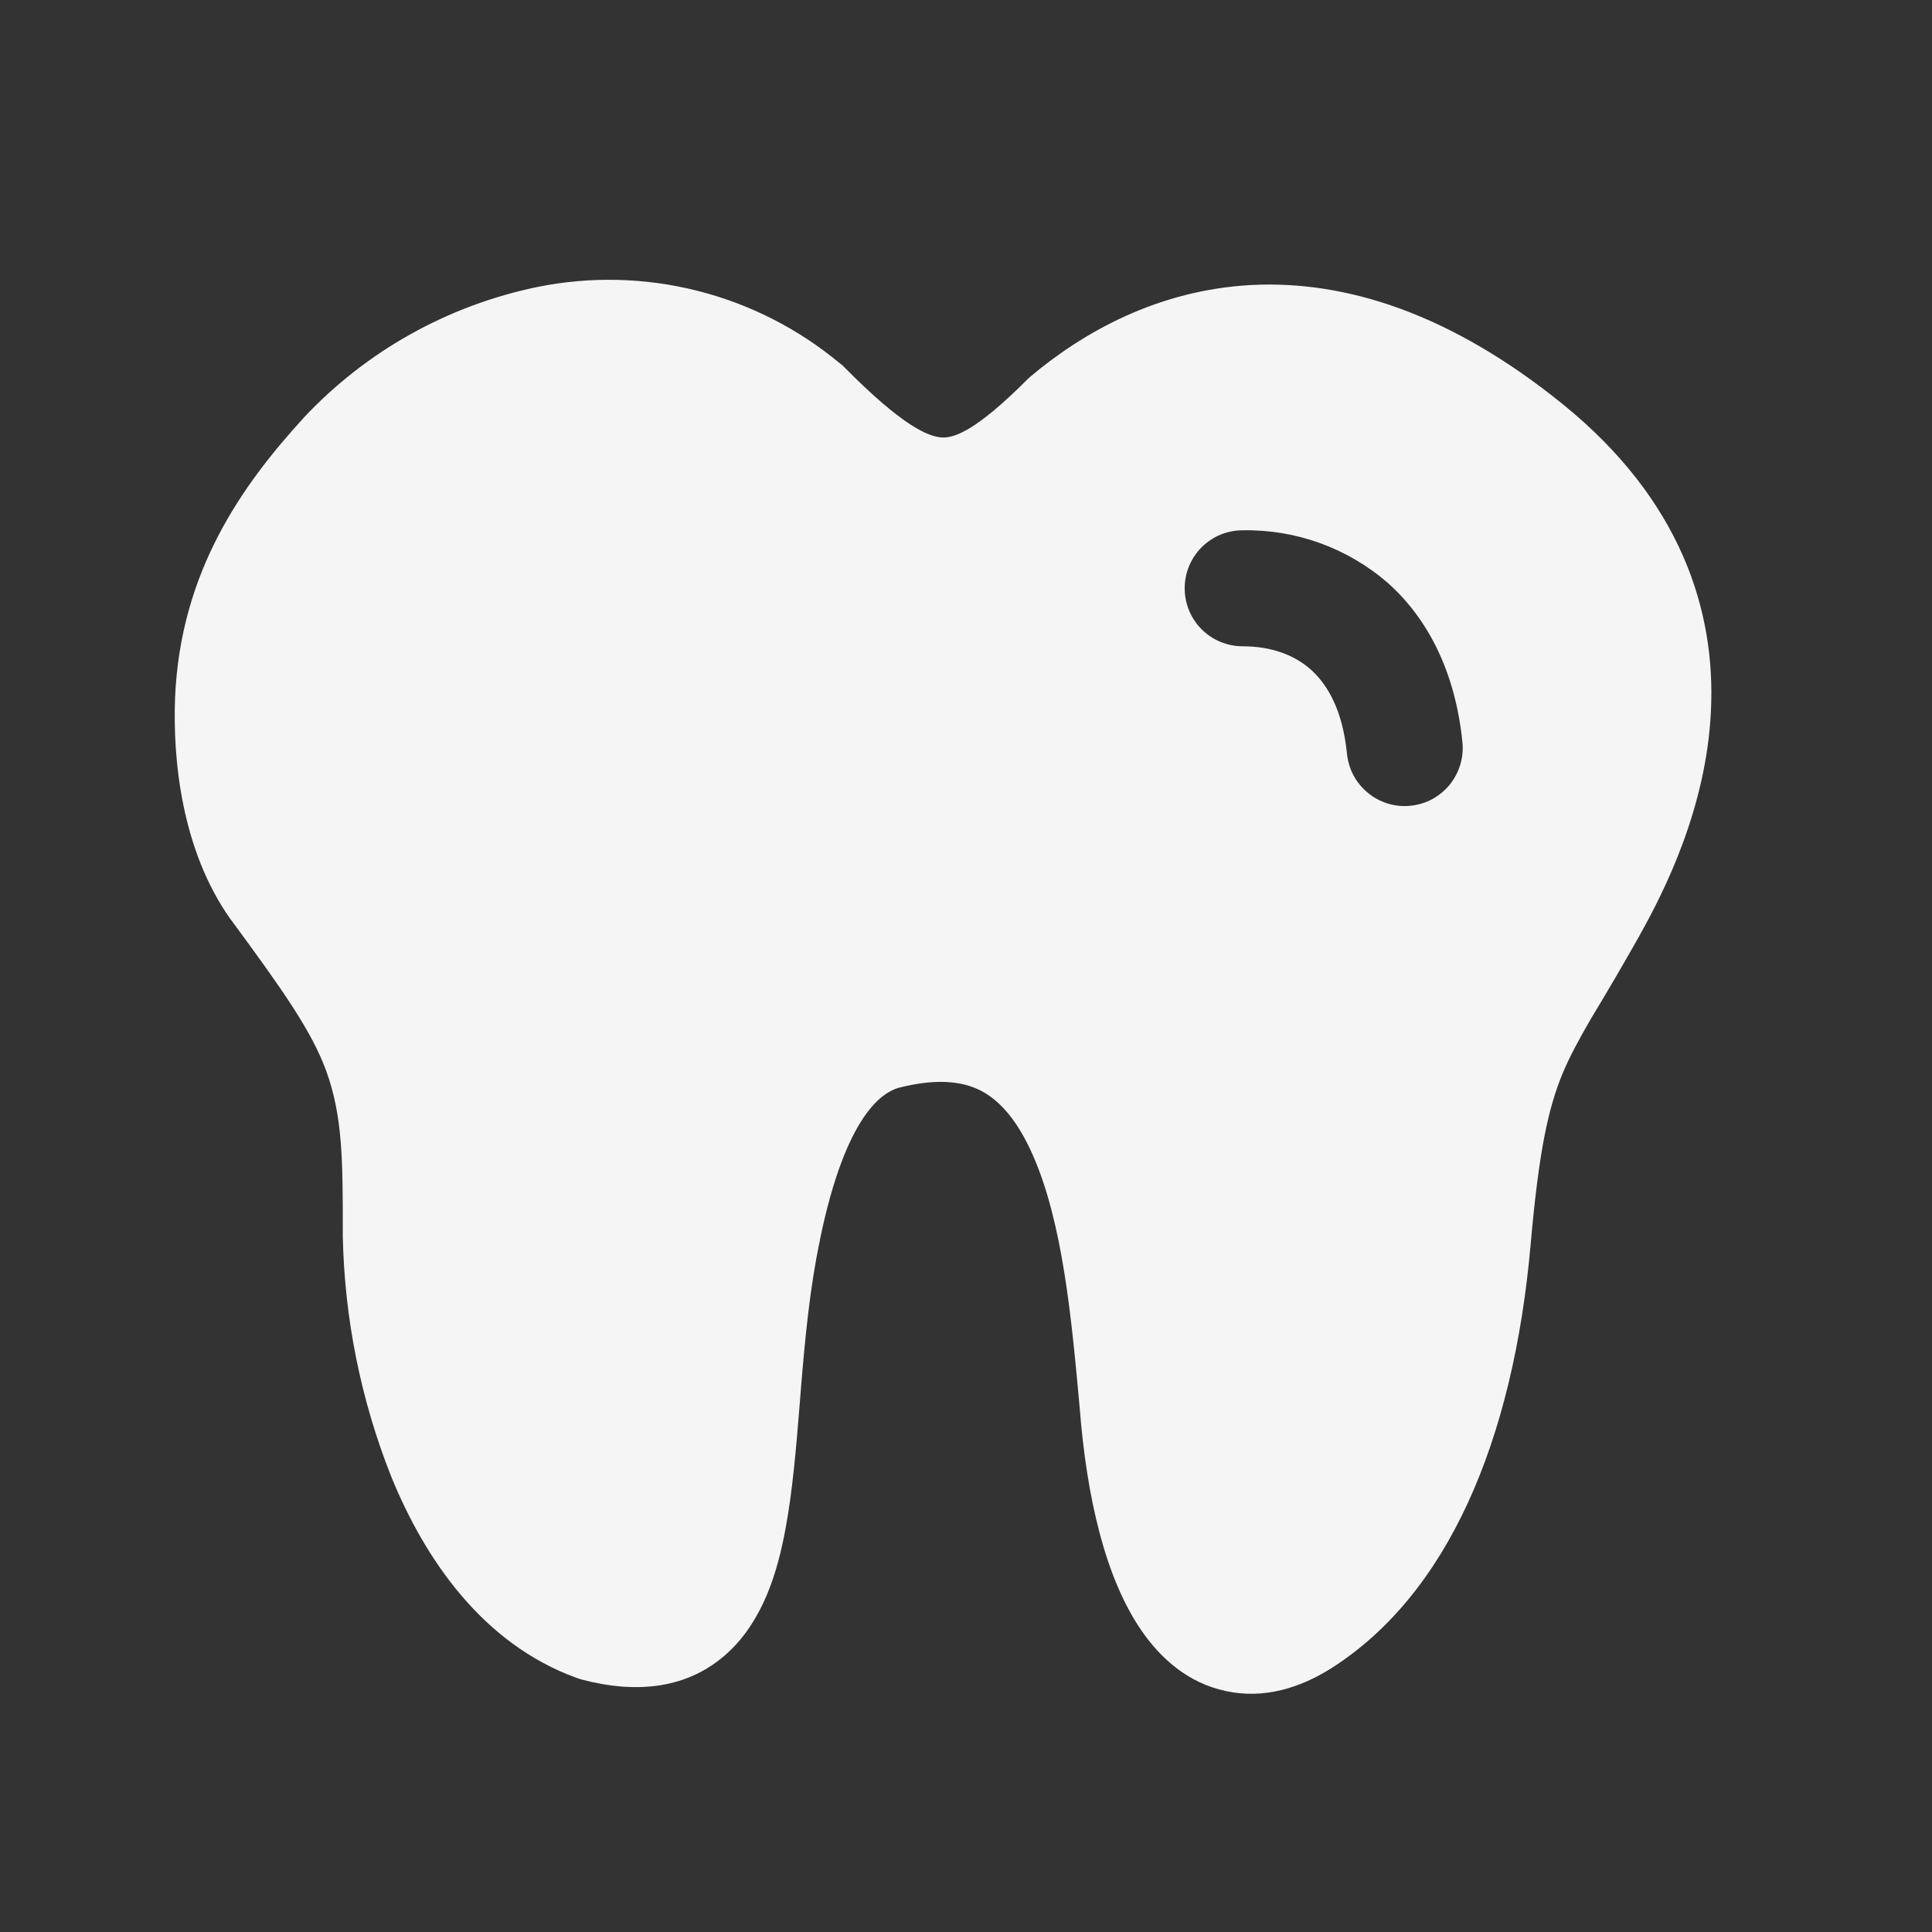 <svg width="21" height="21" viewBox="0 0 21 21" fill="none" xmlns="http://www.w3.org/2000/svg">
<rect x="0" y="0" width="21" height="21" fill="#333333" stroke="none"/>
<path d="M5.843 3.119C6.417 3.003 7.01 3.017 7.578 3.16C8.146 3.303 8.675 3.572 9.125 3.946L9.154 3.968L9.179 3.993C9.803 4.624 10.088 4.749 10.242 4.755C10.368 4.761 10.601 4.689 11.153 4.138L11.171 4.119L11.191 4.101C11.771 3.611 12.585 3.152 13.603 3.098C14.63 3.045 15.772 3.409 16.99 4.396C18.269 5.434 18.651 6.638 18.597 7.73C18.547 8.78 18.097 9.675 17.824 10.163L17.823 10.166C17.652 10.469 17.477 10.769 17.297 11.066C17.159 11.305 17.06 11.486 16.982 11.675C16.831 12.043 16.728 12.499 16.638 13.52C16.449 15.676 15.73 17.328 14.477 18.129C14.133 18.348 13.736 18.471 13.324 18.381C12.914 18.294 12.617 18.027 12.409 17.726C12.012 17.152 11.811 16.267 11.736 15.305C11.648 14.337 11.552 13.291 11.226 12.555C11.07 12.199 10.887 11.984 10.691 11.871C10.509 11.768 10.231 11.705 9.763 11.825C9.605 11.874 9.196 12.092 8.911 13.482V13.486C8.804 13.993 8.752 14.532 8.707 15.077L8.693 15.255C8.655 15.726 8.615 16.212 8.536 16.629C8.452 17.08 8.298 17.602 7.92 17.956C7.488 18.361 6.917 18.414 6.32 18.255L6.294 18.247L6.267 18.238C5.239 17.864 4.615 16.939 4.252 16.049C3.922 15.216 3.744 14.331 3.726 13.436V13.375C3.726 12.632 3.726 12.135 3.546 11.641C3.388 11.208 3.074 10.762 2.512 9.999L2.505 9.991C1.973 9.239 1.877 8.257 1.903 7.583C1.961 6.21 2.635 5.271 3.295 4.548L3.298 4.544C3.978 3.817 4.867 3.32 5.843 3.119ZM13.507 5.764C13.34 5.764 13.179 5.83 13.061 5.949C12.943 6.067 12.877 6.227 12.877 6.394C12.877 6.561 12.943 6.722 13.061 6.84C13.179 6.958 13.34 7.025 13.507 7.025C13.812 7.025 14.064 7.115 14.247 7.277C14.426 7.437 14.594 7.714 14.641 8.194C14.65 8.277 14.674 8.357 14.713 8.43C14.752 8.502 14.806 8.567 14.87 8.619C14.934 8.672 15.008 8.711 15.087 8.735C15.166 8.759 15.249 8.767 15.332 8.758C15.414 8.75 15.494 8.726 15.567 8.687C15.64 8.647 15.704 8.594 15.757 8.53C15.809 8.466 15.848 8.392 15.872 8.313C15.896 8.234 15.904 8.151 15.896 8.068C15.822 7.333 15.54 6.742 15.085 6.336C14.648 5.957 14.086 5.753 13.507 5.764Z" fill="#F5F5F5"/>
</svg>
